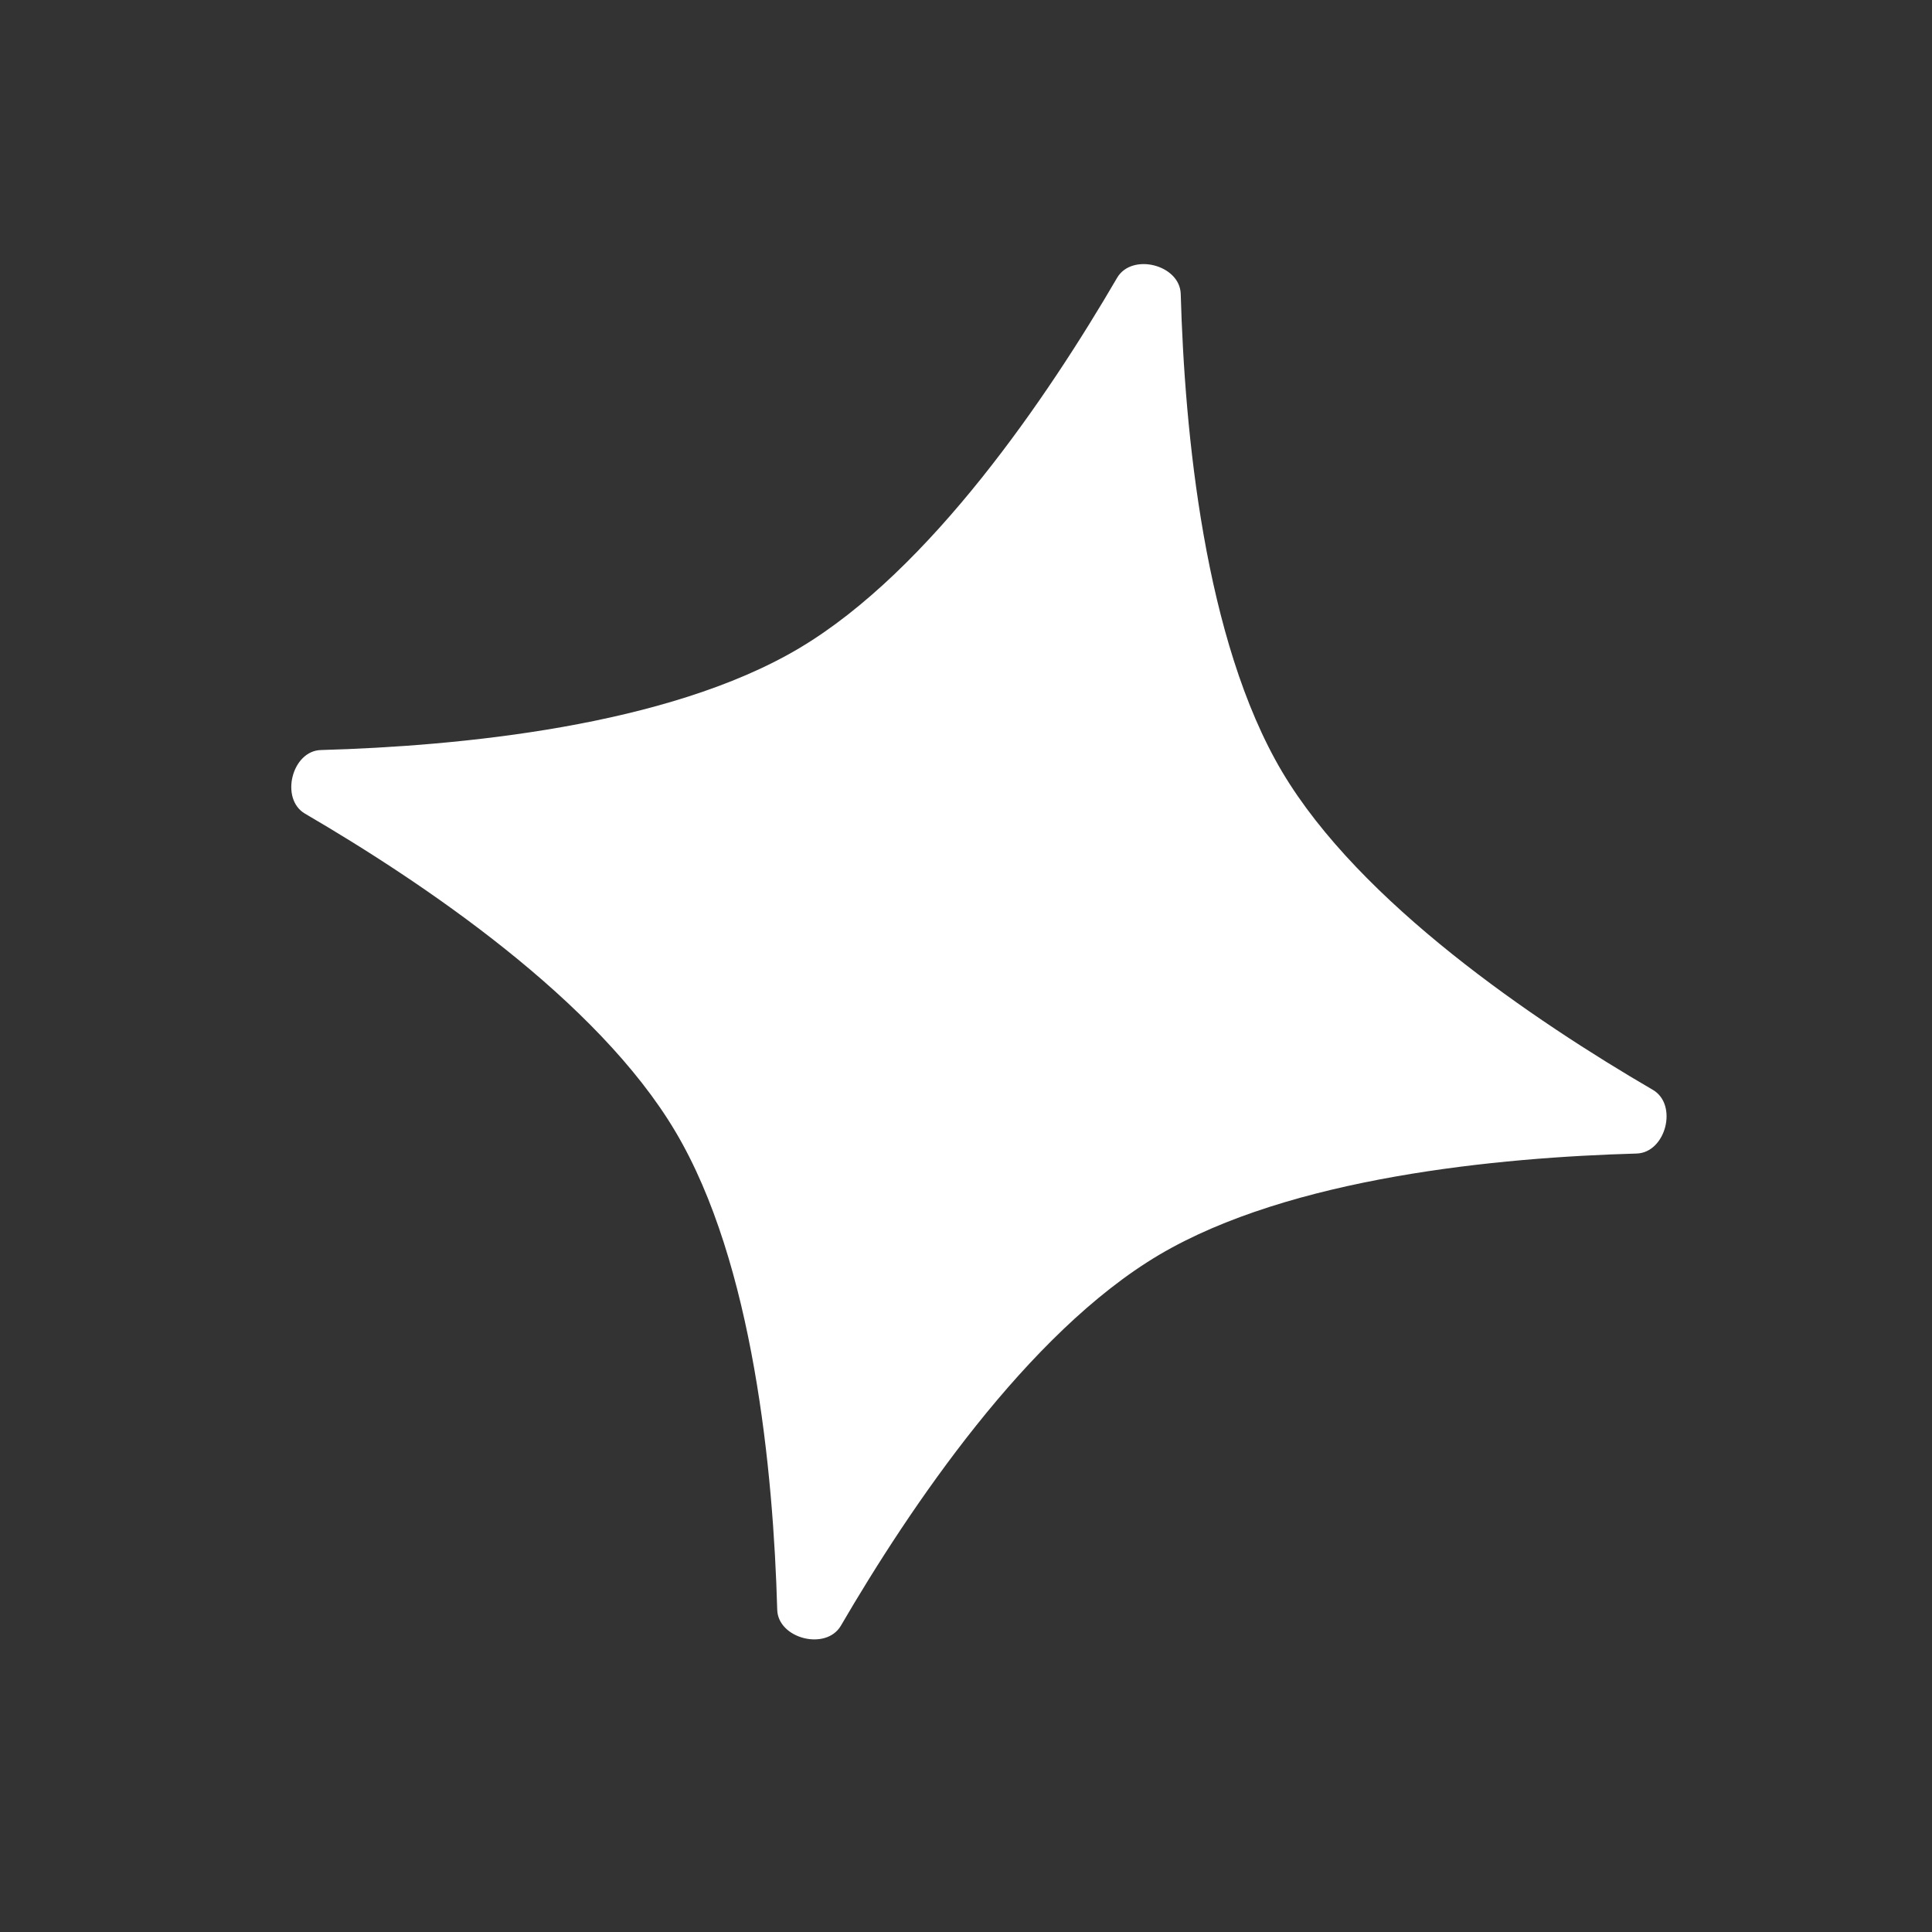 <svg width="14" height="14" viewBox="0 0 14 14" fill="none" xmlns="http://www.w3.org/2000/svg">
<rect x="0" y="0" width="14" height="14" fill="#333333" stroke="none"/>
<path d="M8.095 2.013C8.202 1.83 8.55 1.918 8.556 2.13C8.584 3.125 8.726 4.64 9.291 5.593C9.856 6.544 11.118 7.397 11.978 7.898C12.161 8.006 12.071 8.353 11.859 8.359C10.864 8.387 9.351 8.53 8.398 9.094C7.445 9.659 6.594 10.922 6.093 11.781C5.985 11.964 5.636 11.874 5.632 11.663C5.604 10.668 5.461 9.155 4.895 8.201C4.33 7.247 3.067 6.396 2.21 5.896C2.027 5.789 2.115 5.439 2.327 5.435C3.322 5.407 4.836 5.264 5.79 4.698C6.742 4.133 7.595 2.871 8.095 2.013Z" fill="white"/>
</svg>
